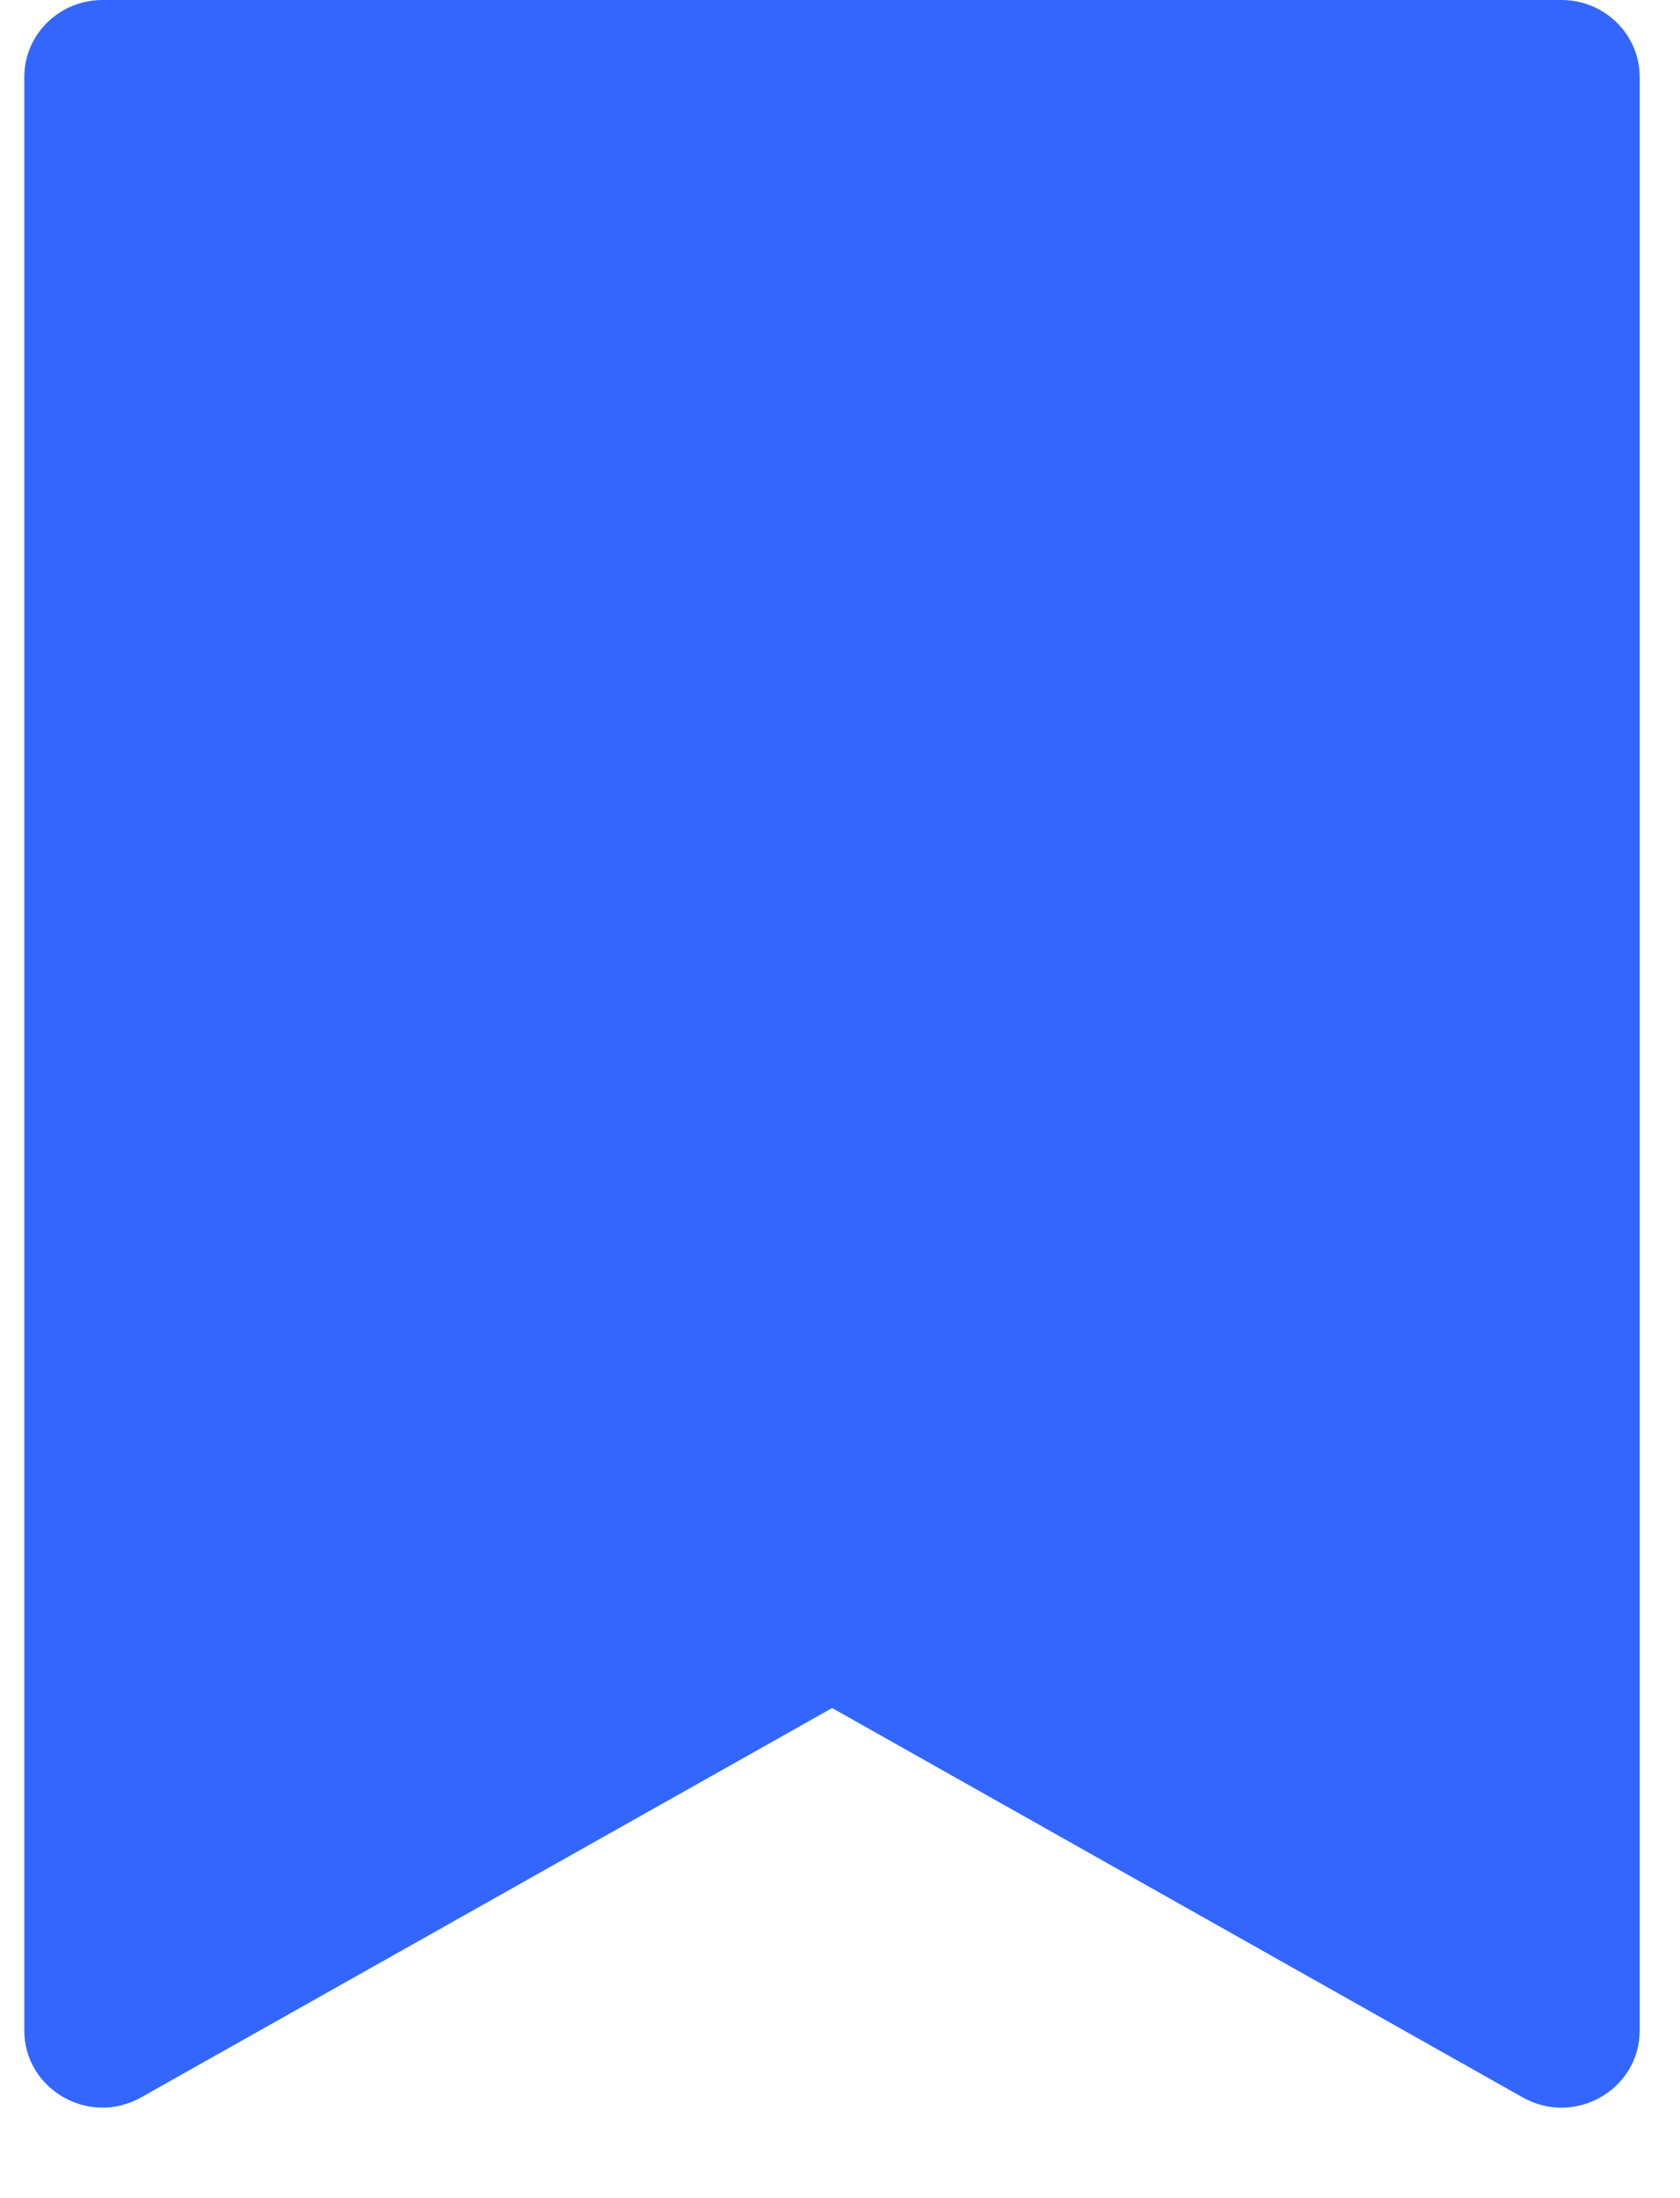 <svg xmlns:xlink="http://www.w3.org/1999/xlink" xmlns="http://www.w3.org/2000/svg" width="13" height="17" viewBox="0 0 13 17" style="color:#36f"><defs><path id="bookmarkIconFill" d="M6.25 13.21L.905 16.22c-.403.228-.905-.06-.905-.517V.596C0 .267.27 0 .605 0h11.29c.334 0 .605.267.605.596v15.107c0 .458-.502.745-.905.518L6.25 13.209z"></path><path id="bookmarkIconFill" d="M6.25 13.21L.905 16.22c-.403.228-.905-.06-.905-.517V.596C0 .267.27 0 .605 0h11.29c.334 0 .605.267.605.596v15.107c0 .458-.502.745-.905.518L6.25 13.209z"></path></defs><g fill="none" fill-rule="evenodd" transform="translate(.188)"><use fill="#3366FF" xlink:href="#bookmarkIconFill"></use></g></svg>